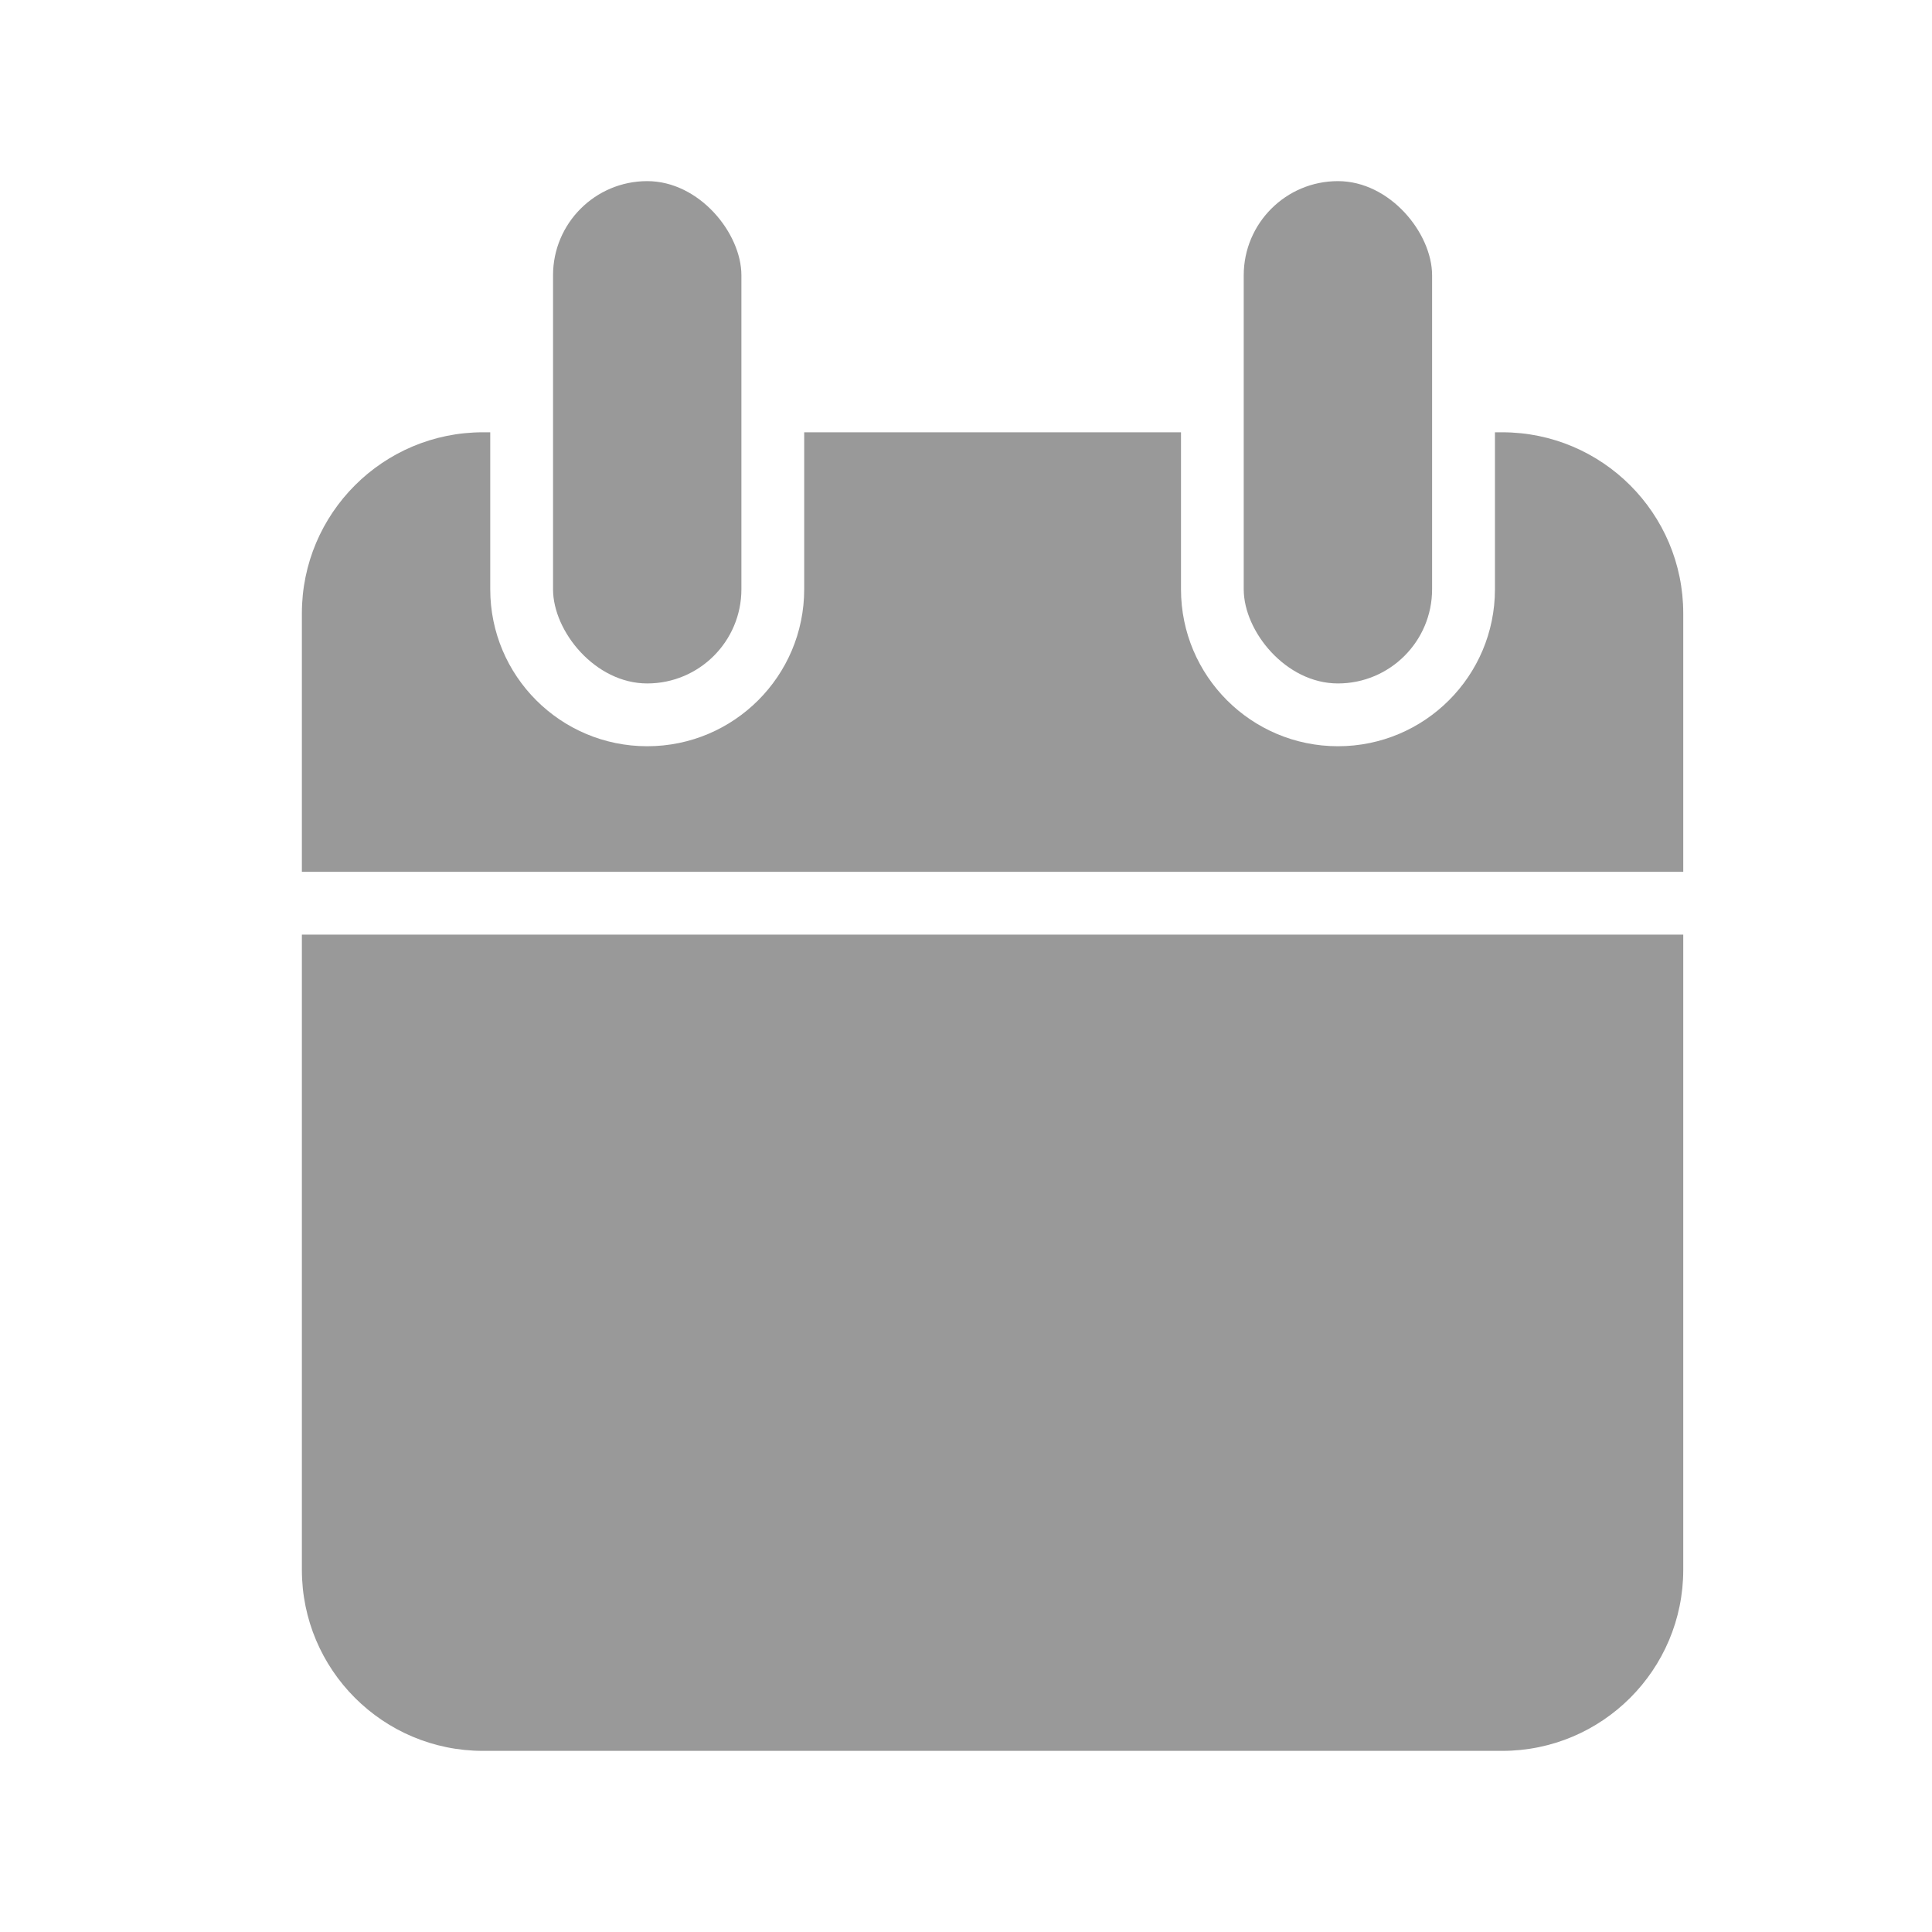 <svg width="32" height="32" viewBox="0 0 32 32" fill="none" xmlns="http://www.w3.org/2000/svg">
<rect x="9.16" y="3" width="3.12" height="8.32" rx="1.56" fill="#999999"/>
<rect x="20.6" y="3" width="3.12" height="8.32" rx="1.56" fill="#999999"/>
<path d="M5 15.48H27.88V26C27.88 27.657 26.537 29 24.88 29H8C6.343 29 5 27.657 5 26V15.48Z" fill="#999999"/>
<path fill-rule="evenodd" clip-rule="evenodd" d="M19.561 7.16H13.32V9.76C13.32 11.196 12.156 12.36 10.72 12.36C9.284 12.36 8.12 11.196 8.12 9.76V7.16H8C6.343 7.16 5 8.503 5 10.16V14.44H27.88V10.16C27.88 8.503 26.537 7.16 24.88 7.16H24.761V9.76C24.761 11.196 23.597 12.36 22.161 12.36C20.725 12.36 19.561 11.196 19.561 9.76V7.16Z" fill="#999999"/>
</svg>
